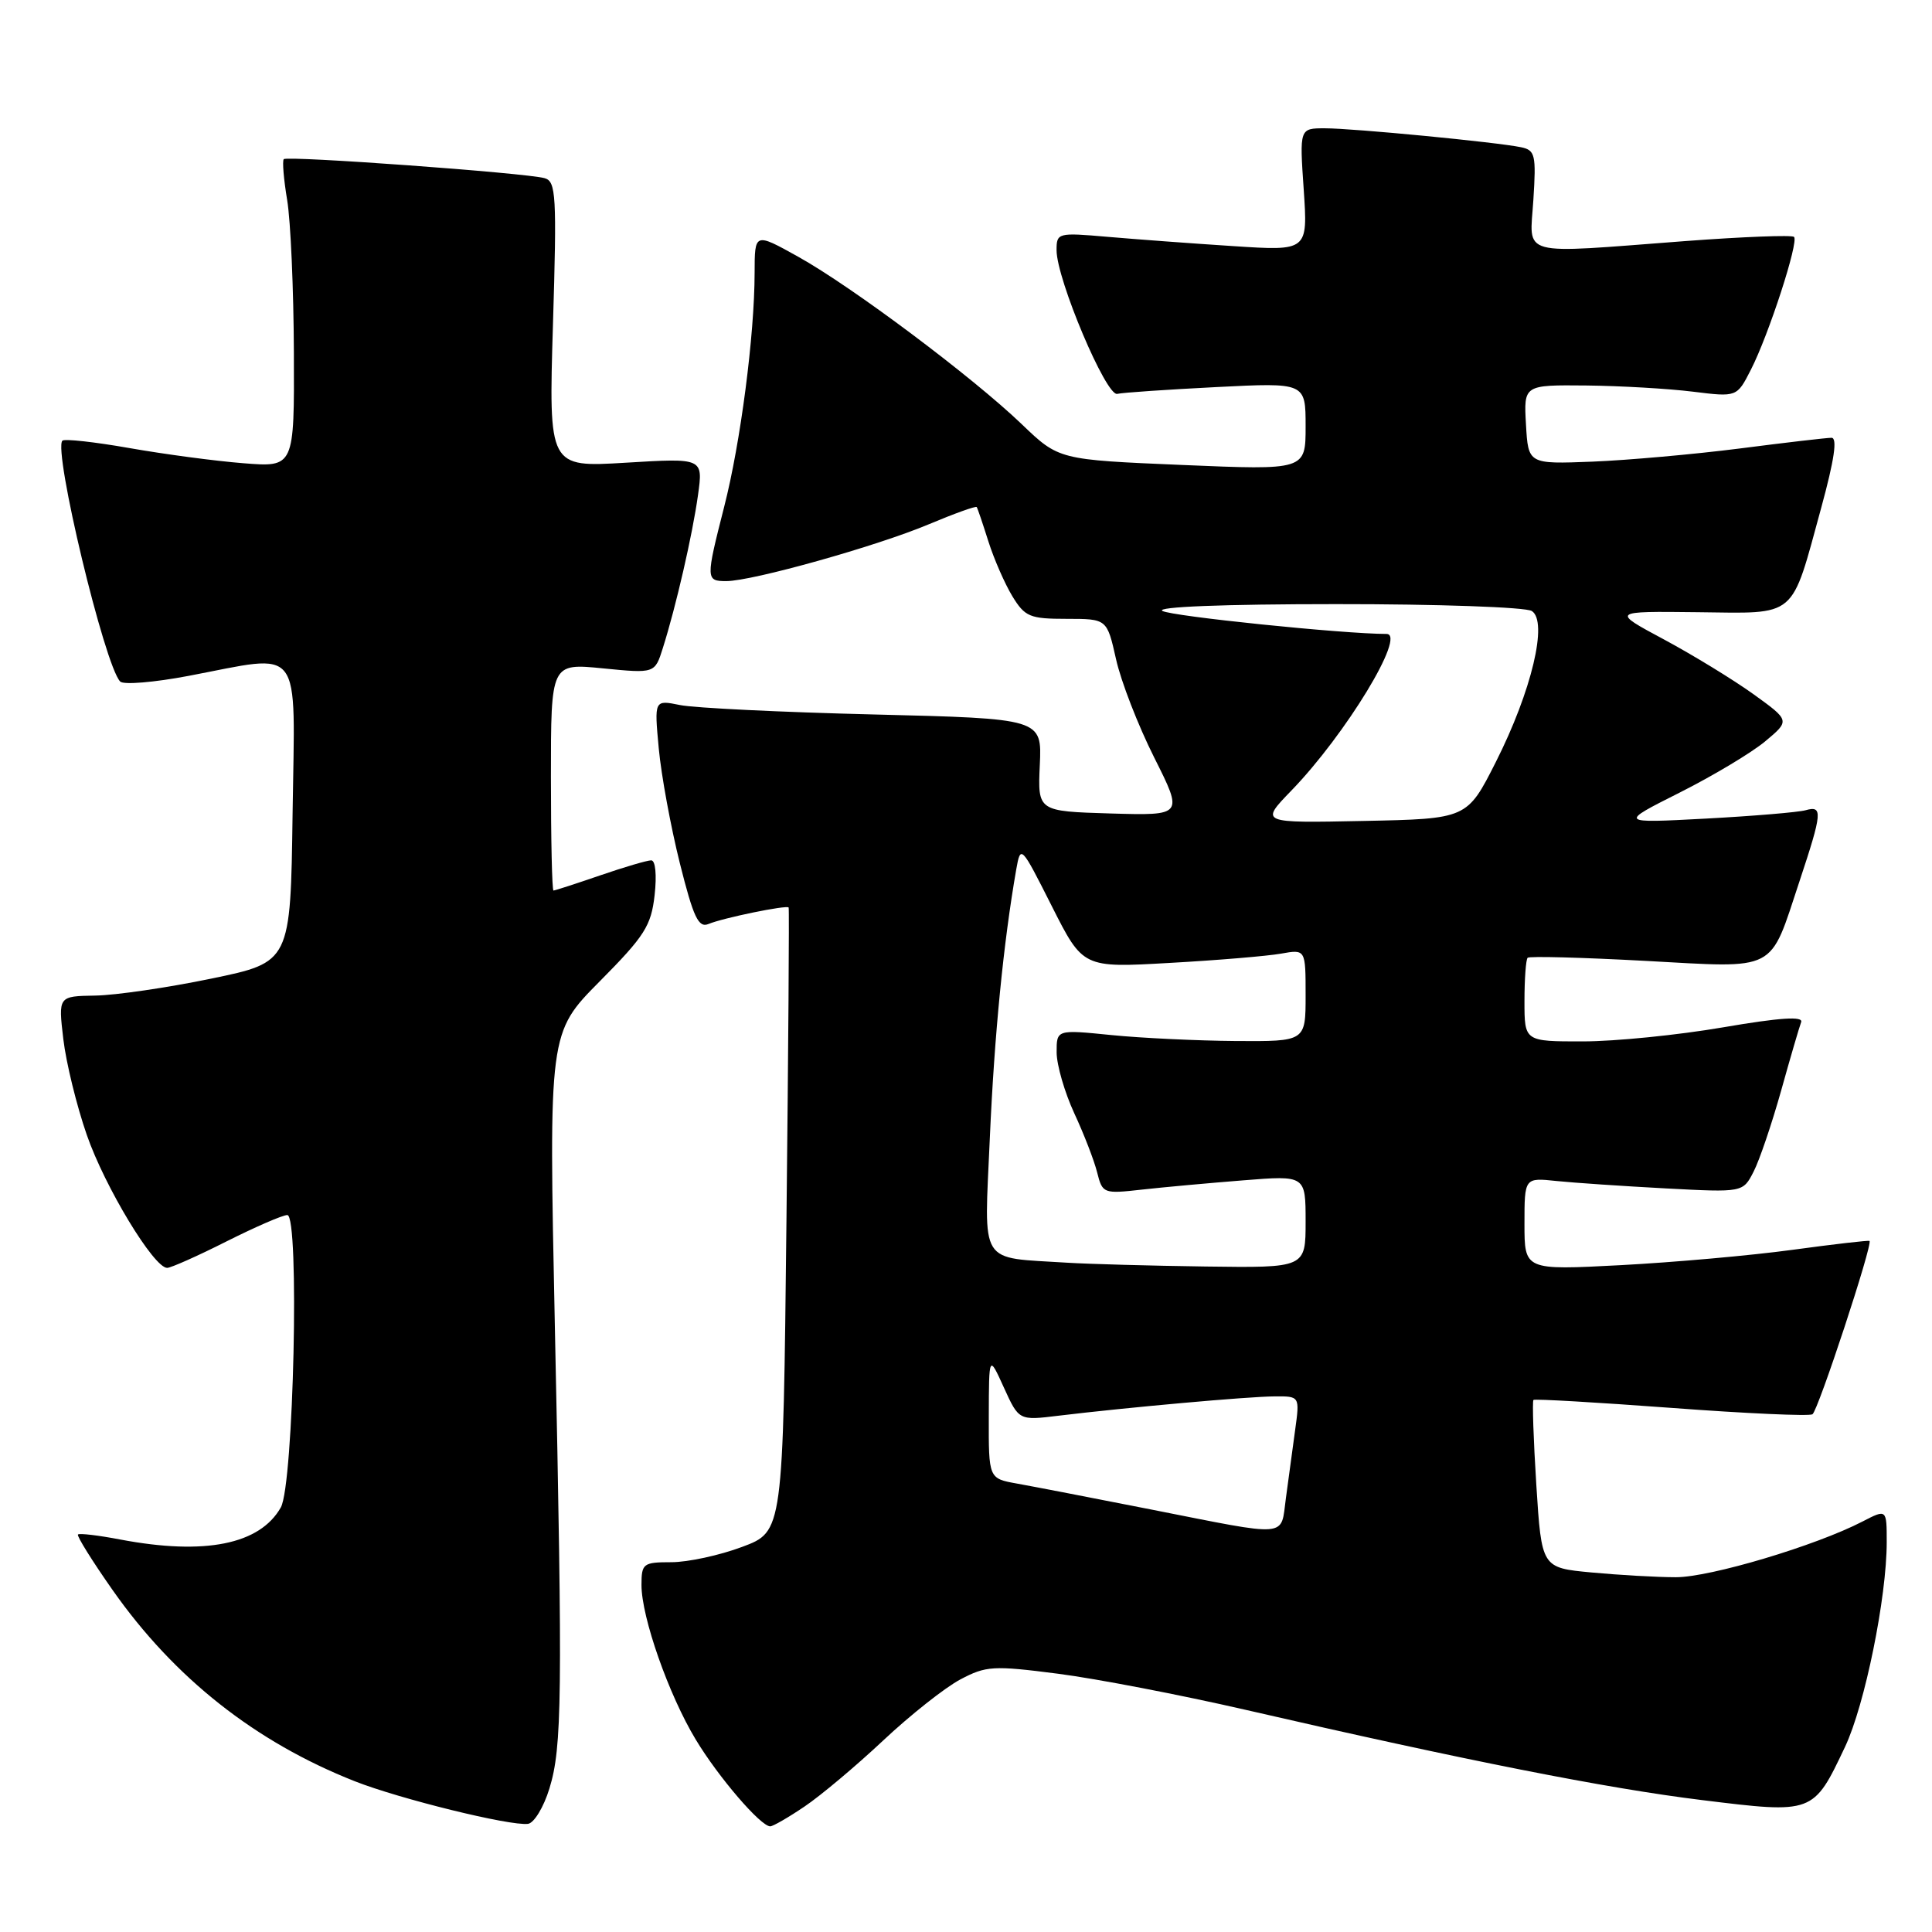 <?xml version="1.0" encoding="UTF-8" standalone="no"?>
<!DOCTYPE svg PUBLIC "-//W3C//DTD SVG 1.1//EN" "http://www.w3.org/Graphics/SVG/1.1/DTD/svg11.dtd" >
<svg xmlns="http://www.w3.org/2000/svg" xmlns:xlink="http://www.w3.org/1999/xlink" version="1.1" viewBox="0 0 256 256">
 <g >
 <path fill="currentColor"
d=" M 72.80 236.99 C 74.48 231.50 74.56 225.02 73.52 175.67 C 72.71 136.85 72.71 136.85 79.46 130.04 C 85.42 124.03 86.28 122.68 86.74 118.61 C 87.04 115.93 86.85 114.00 86.29 114.00 C 85.75 114.00 82.70 114.90 79.50 116.00 C 76.30 117.10 73.53 118.00 73.34 118.00 C 73.15 118.00 73.00 111.22 73.00 102.94 C 73.00 87.88 73.00 87.88 79.88 88.56 C 86.77 89.24 86.77 89.24 87.83 85.87 C 89.57 80.38 91.76 70.85 92.49 65.59 C 93.17 60.69 93.17 60.69 82.93 61.31 C 72.70 61.93 72.70 61.93 73.27 43.01 C 73.79 25.89 73.68 24.04 72.17 23.61 C 69.72 22.91 38.06 20.61 37.60 21.09 C 37.39 21.32 37.59 23.75 38.05 26.50 C 38.51 29.25 38.91 38.35 38.94 46.71 C 39.00 61.92 39.00 61.92 32.25 61.38 C 28.54 61.09 21.74 60.18 17.14 59.37 C 12.54 58.56 8.55 58.12 8.27 58.39 C 7.02 59.65 13.87 88.23 15.93 90.31 C 16.37 90.76 20.44 90.42 24.97 89.56 C 40.33 86.65 39.08 85.01 38.77 107.75 C 38.50 127.50 38.50 127.50 28.00 129.67 C 22.22 130.87 15.30 131.88 12.61 131.92 C 7.72 132.00 7.72 132.00 8.39 137.69 C 8.76 140.82 10.16 146.53 11.50 150.38 C 13.89 157.27 20.38 168.00 22.15 168.00 C 22.64 168.00 26.18 166.43 30.00 164.50 C 33.82 162.58 37.45 161.00 38.07 161.00 C 39.71 161.00 38.91 196.72 37.21 199.74 C 34.43 204.65 27.15 206.11 15.97 204.00 C 13.06 203.44 10.52 203.14 10.33 203.33 C 10.15 203.52 12.21 206.83 14.92 210.69 C 23.10 222.34 33.83 230.82 47.00 236.02 C 52.93 238.36 67.58 241.97 69.96 241.67 C 70.76 241.57 72.04 239.47 72.80 236.99 Z  M 106.61 239.37 C 108.75 237.93 113.44 233.99 117.03 230.62 C 120.62 227.25 125.21 223.62 127.24 222.54 C 130.66 220.73 131.59 220.67 140.21 221.78 C 145.32 222.44 156.47 224.59 165.00 226.55 C 194.28 233.29 212.83 236.96 225.52 238.52 C 240.30 240.34 240.27 240.35 244.48 231.46 C 247.10 225.92 250.00 211.67 250.00 204.34 C 250.00 199.95 250.00 199.95 246.79 201.61 C 240.59 204.82 226.58 209.00 222.06 208.99 C 219.55 208.99 214.52 208.70 210.88 208.36 C 204.27 207.74 204.27 207.74 203.57 196.76 C 203.19 190.73 203.02 185.66 203.19 185.50 C 203.36 185.34 211.57 185.82 221.43 186.55 C 231.30 187.29 239.72 187.67 240.16 187.40 C 240.90 186.94 248.19 164.81 247.72 164.43 C 247.60 164.33 243.00 164.86 237.50 165.61 C 232.00 166.36 221.76 167.27 214.75 167.64 C 202.00 168.31 202.00 168.31 202.00 162.17 C 202.00 156.04 202.00 156.04 206.25 156.49 C 208.59 156.73 215.10 157.17 220.72 157.47 C 230.95 158.01 230.95 158.01 232.36 155.25 C 233.14 153.74 234.77 148.92 236.00 144.55 C 237.22 140.17 238.42 136.08 238.66 135.44 C 238.97 134.63 235.88 134.83 228.30 136.13 C 222.36 137.15 214.01 137.99 209.75 137.99 C 202.00 138.00 202.00 138.00 202.00 132.67 C 202.00 129.73 202.19 127.14 202.42 126.91 C 202.65 126.68 209.66 126.87 218.01 127.32 C 235.70 128.28 234.40 128.95 238.44 116.78 C 241.47 107.65 241.55 106.71 239.25 107.36 C 238.29 107.63 232.32 108.13 226.00 108.47 C 214.50 109.08 214.50 109.08 222.55 105.03 C 226.98 102.80 232.09 99.74 233.90 98.23 C 237.19 95.48 237.19 95.48 232.35 91.99 C 229.68 90.07 224.35 86.81 220.50 84.74 C 213.50 80.99 213.50 80.99 224.91 81.12 C 238.28 81.27 237.25 82.14 241.33 67.25 C 243.06 60.91 243.49 58.00 242.68 58.01 C 242.03 58.01 236.55 58.65 230.50 59.43 C 224.45 60.20 215.68 60.98 211.00 61.17 C 202.50 61.50 202.50 61.50 202.20 56.25 C 201.90 51.00 201.90 51.00 210.20 51.08 C 214.76 51.13 221.12 51.50 224.33 51.90 C 230.15 52.62 230.15 52.62 232.00 48.99 C 234.37 44.36 238.37 32.03 237.72 31.39 C 237.45 31.12 230.99 31.37 223.36 31.94 C 200.90 33.64 202.70 34.13 203.18 26.47 C 203.56 20.52 203.42 19.90 201.55 19.51 C 198.35 18.84 179.31 17.00 175.56 17.00 C 172.19 17.00 172.19 17.00 172.75 25.13 C 173.30 33.26 173.30 33.26 163.40 32.61 C 157.96 32.26 150.46 31.70 146.75 31.38 C 140.16 30.81 140.00 30.85 140.00 33.15 C 140.00 36.99 146.57 52.54 148.04 52.19 C 148.76 52.02 154.67 51.62 161.17 51.29 C 173.00 50.69 173.00 50.69 173.00 56.50 C 173.00 62.30 173.00 62.30 156.65 61.61 C 140.30 60.92 140.30 60.92 135.39 56.21 C 128.84 49.93 112.89 37.98 105.75 34.01 C 100.00 30.81 100.00 30.81 99.99 36.15 C 99.98 44.43 98.13 58.66 95.96 67.14 C 93.51 76.76 93.51 77.00 96.25 77.00 C 99.71 76.99 116.18 72.37 123.07 69.47 C 126.45 68.05 129.31 67.02 129.42 67.19 C 129.54 67.36 130.23 69.41 130.97 71.75 C 131.71 74.08 133.14 77.35 134.14 79.00 C 135.81 81.73 136.45 82.00 141.33 82.00 C 146.68 82.00 146.68 82.00 147.88 87.34 C 148.53 90.28 150.81 96.14 152.94 100.38 C 156.80 108.07 156.80 108.07 147.15 107.79 C 137.50 107.50 137.50 107.50 137.78 101.36 C 138.06 95.22 138.06 95.22 115.78 94.67 C 103.53 94.37 91.97 93.81 90.09 93.42 C 86.69 92.73 86.69 92.73 87.29 99.18 C 87.62 102.73 88.88 109.57 90.08 114.37 C 91.89 121.59 92.55 122.99 93.89 122.43 C 95.80 121.63 104.26 119.89 104.50 120.25 C 104.59 120.39 104.46 139.05 104.21 161.72 C 103.76 202.95 103.76 202.95 98.34 204.97 C 95.36 206.09 91.14 207.00 88.96 207.00 C 85.22 207.00 85.00 207.17 85.00 210.03 C 85.00 214.30 88.61 224.58 92.19 230.50 C 95.19 235.48 100.79 242.00 102.06 242.00 C 102.42 242.00 104.47 240.82 106.61 239.37 Z  M 152.50 200.01 C 144.80 198.49 136.81 196.95 134.75 196.58 C 131.00 195.91 131.00 195.91 131.02 187.70 C 131.04 179.50 131.04 179.50 133.02 183.86 C 135.01 188.23 135.01 188.23 140.25 187.59 C 149.36 186.49 165.37 185.05 168.86 185.03 C 172.23 185.00 172.23 185.00 171.61 189.50 C 171.28 191.97 170.72 196.03 170.39 198.50 C 169.66 203.80 171.11 203.68 152.50 200.01 Z  M 141.50 167.32 C 129.53 166.55 130.41 167.97 131.16 150.75 C 131.76 137.13 132.96 124.92 134.66 115.19 C 135.24 111.93 135.30 112.00 139.37 120.07 C 143.50 128.25 143.50 128.25 155.00 127.59 C 161.32 127.24 167.96 126.68 169.75 126.36 C 173.00 125.78 173.00 125.78 173.00 131.89 C 173.00 138.00 173.00 138.00 163.75 137.94 C 158.66 137.90 151.24 137.55 147.25 137.15 C 140.00 136.42 140.00 136.42 140.01 139.46 C 140.02 141.13 141.07 144.75 142.34 147.50 C 143.62 150.25 144.99 153.79 145.38 155.36 C 146.08 158.15 146.22 158.20 151.30 157.63 C 154.16 157.31 160.21 156.76 164.75 156.40 C 173.00 155.74 173.00 155.74 173.00 161.87 C 173.00 168.00 173.00 168.00 159.75 167.82 C 152.46 167.72 144.25 167.49 141.50 167.32 Z  M 171.09 104.78 C 178.28 97.37 186.41 84.00 183.72 84.00 C 178.01 84.00 155.24 81.66 154.02 80.95 C 153.10 80.41 162.14 80.05 177.00 80.05 C 190.47 80.04 202.16 80.45 202.97 80.96 C 205.15 82.34 202.95 91.58 198.21 100.96 C 194.40 108.50 194.40 108.50 180.67 108.78 C 166.95 109.06 166.95 109.06 171.09 104.78 Z "/>
</g>
</svg>